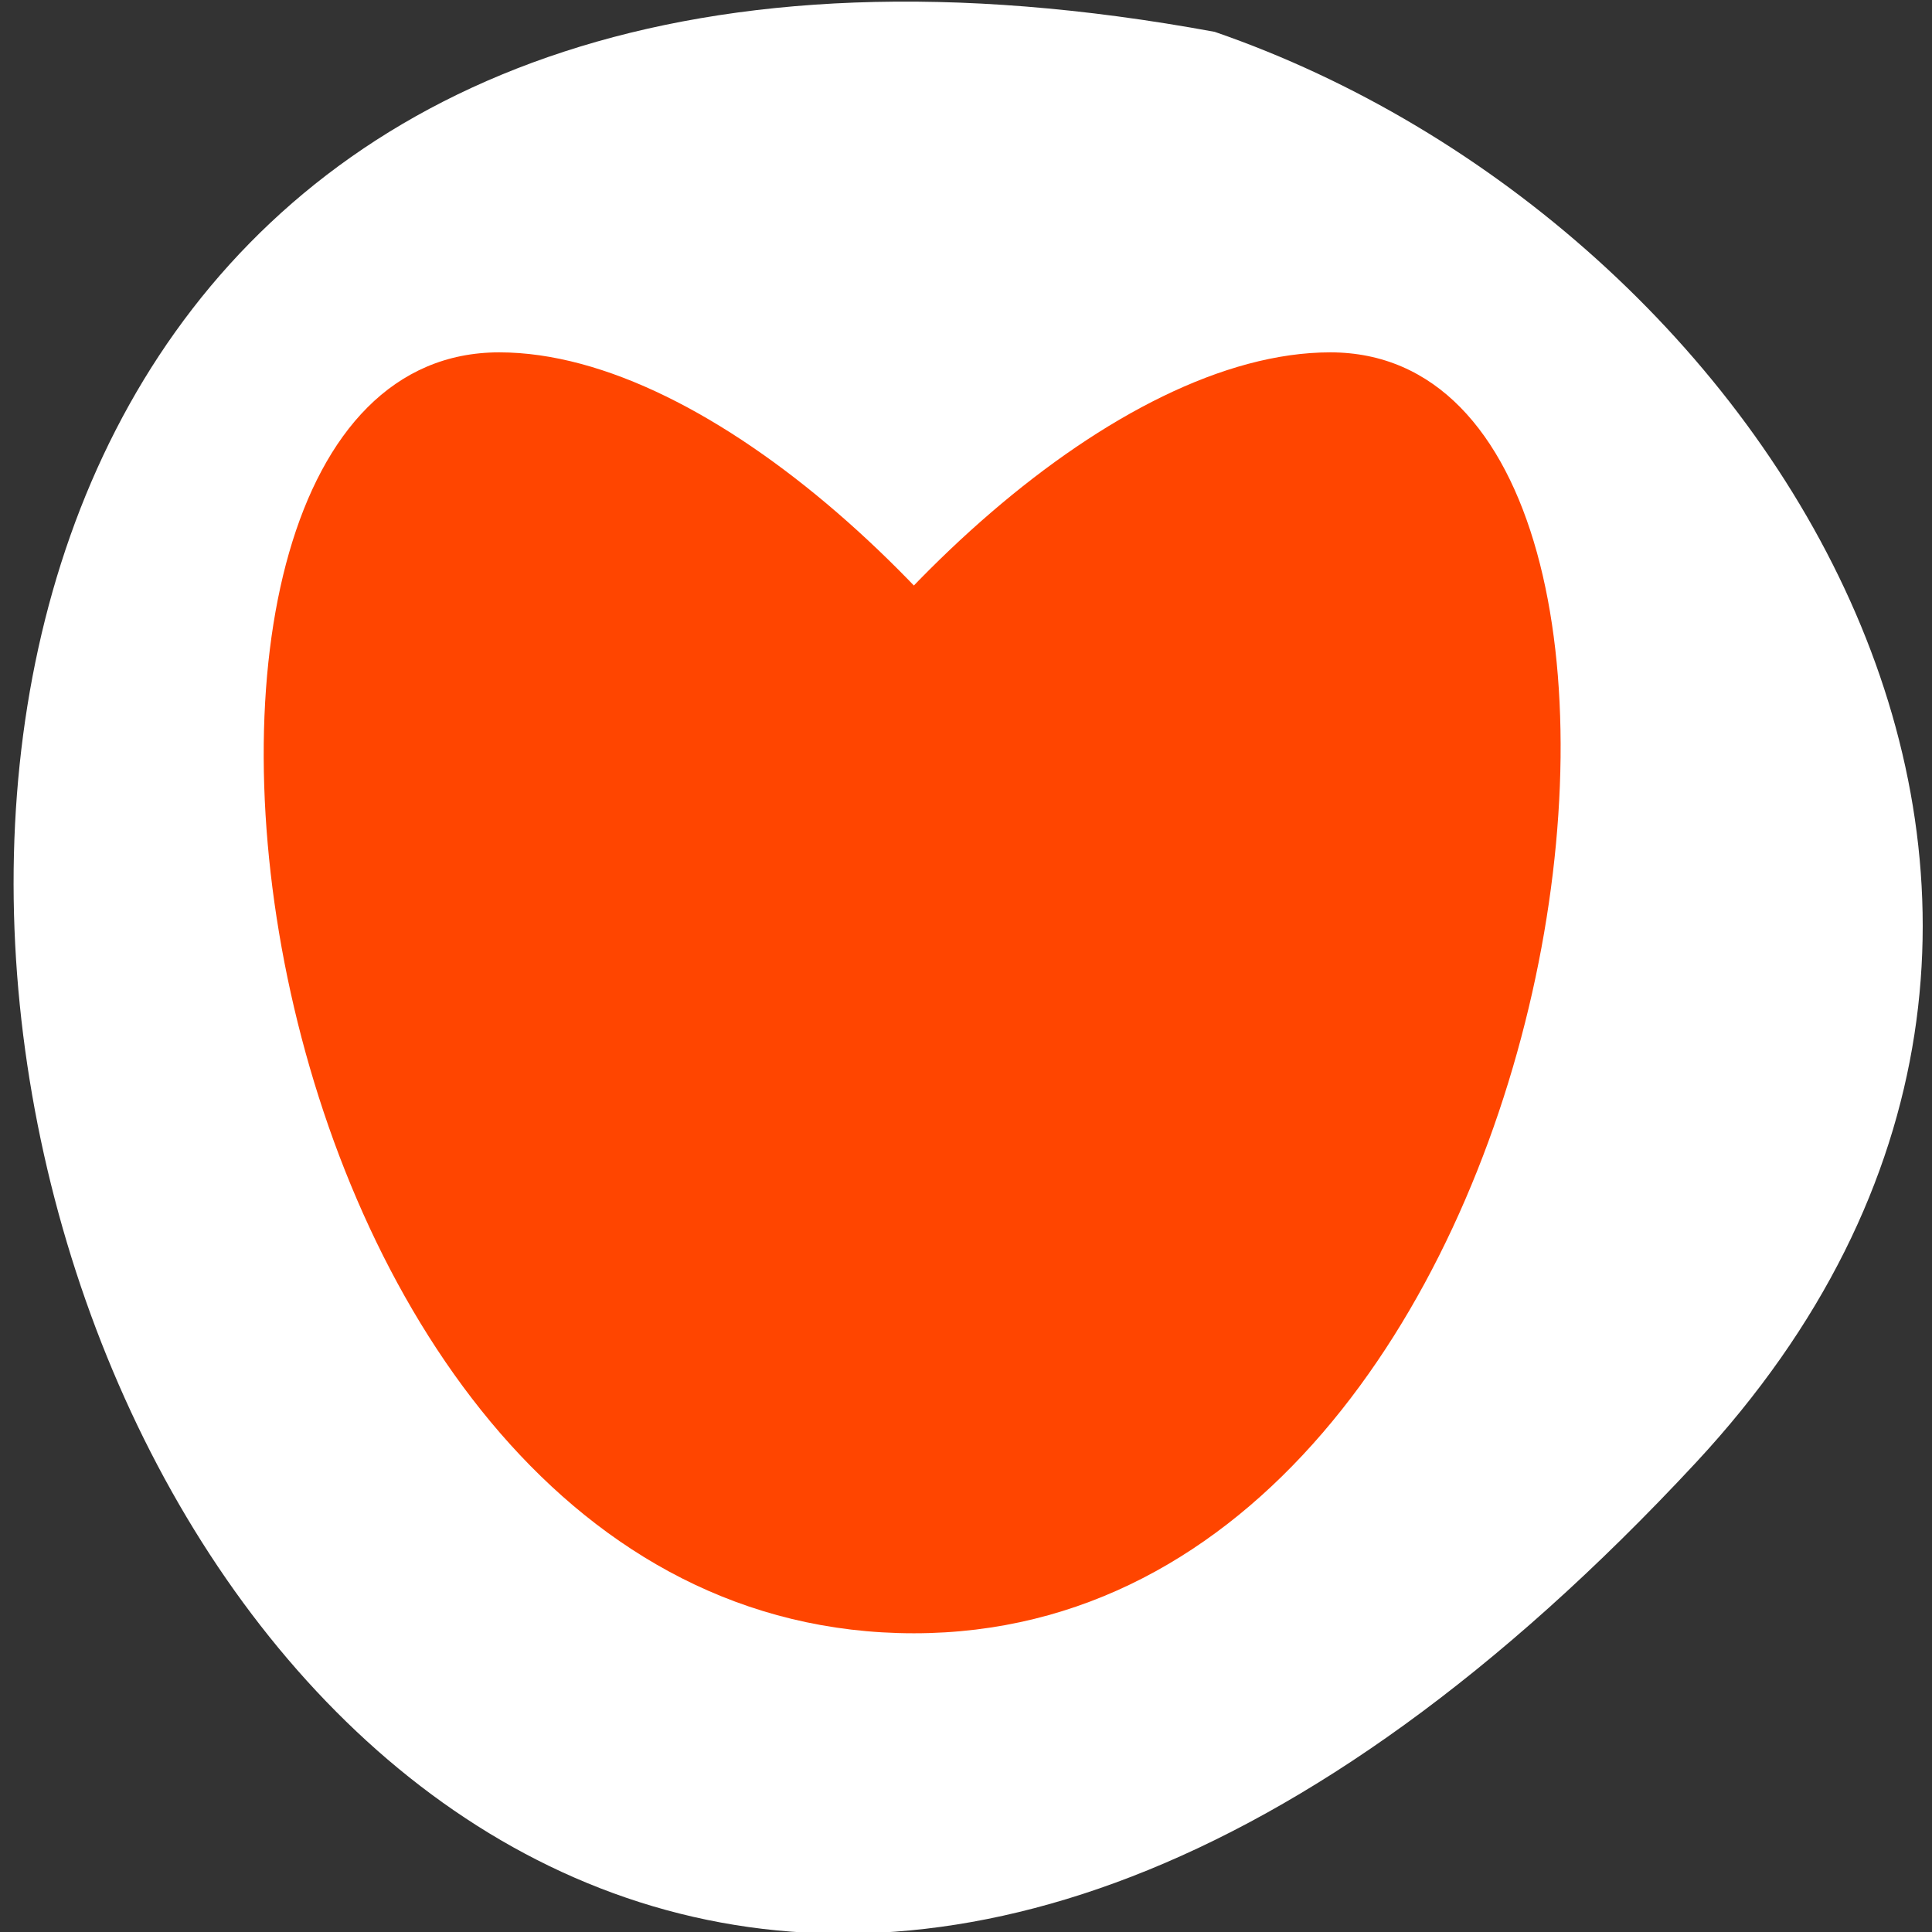 <svg xmlns="http://www.w3.org/2000/svg" viewBox="0 0 256 256"><rect x="0" y="0" width="256" height="256" fill="#333333" stroke="none"/><defs><clipPath><rect rx="6" height="80" width="84" y="6" x="6" style="fill:#ff4500"/></clipPath><clipPath><rect rx="6" height="80" width="84" y="6" x="6" style="fill:#ff4500"/></clipPath><clipPath><rect rx="6" height="80" width="84" y="6" x="6" style="fill:#ff4500"/></clipPath><clipPath><rect x="6" y="6" width="84" height="80" rx="6" style="fill:#ff4500"/></clipPath><clipPath><rect rx="6" height="80" width="84" y="6" x="6" style="fill:#ff4500"/></clipPath><clipPath><rect x="6" y="6" width="84" height="80" rx="6" style="fill:#ff4500"/></clipPath><clipPath><path transform="matrix(15.333 0 0 11.5 415 -125.5)" d="m -24 13 c 0 1.105 -0.672 2 -1.5 2 -0.828 0 -1.5 -0.895 -1.5 -2 0 -1.105 0.672 -2 1.5 -2 0.828 0 1.5 0.895 1.5 2 z"/></clipPath><clipPath><path d="m 171 132 h 54.625 v 24 h -54.625"/></clipPath><clipPath><rect rx="6" height="80" width="84" y="6" x="6" style="fill:#ff4500"/></clipPath><clipPath><path d="m 148 97 h 77.63 v 24 h -77.62"/></clipPath><clipPath><path d="m 27.707 56.824 h 82.29 v 139.69 h -82.29"/></clipPath><clipPath><rect rx="6" height="80" width="84" y="6" x="6" style="fill:#ff4500"/></clipPath><clipPath><path d="m 74 56.824 h 129 v 139.69 h -129"/></clipPath></defs><path d="m 224.7 193.82 c -210.75 226.71 -343.53 -241.2 -63.746 -189.6 73.816 25.452 131.42 116.81 63.746 189.6 z" style="fill:#ffffff;color:#000"/><path d="m 1088.32 982.75 c 9.665 0 11.978 -19.03 5.968 -19.03 -6.086 0 -15.657 15.225 -5.934 15.225 9.599 0 0.084 -15.225 -5.979 -15.225 -6.06 0 -3.89 19.03 5.945 19.03 z" transform="matrix(9.244 0 0 8.919 -9939.33 -8548.73)" id="0" style="fill:#ff4500"/></svg>
